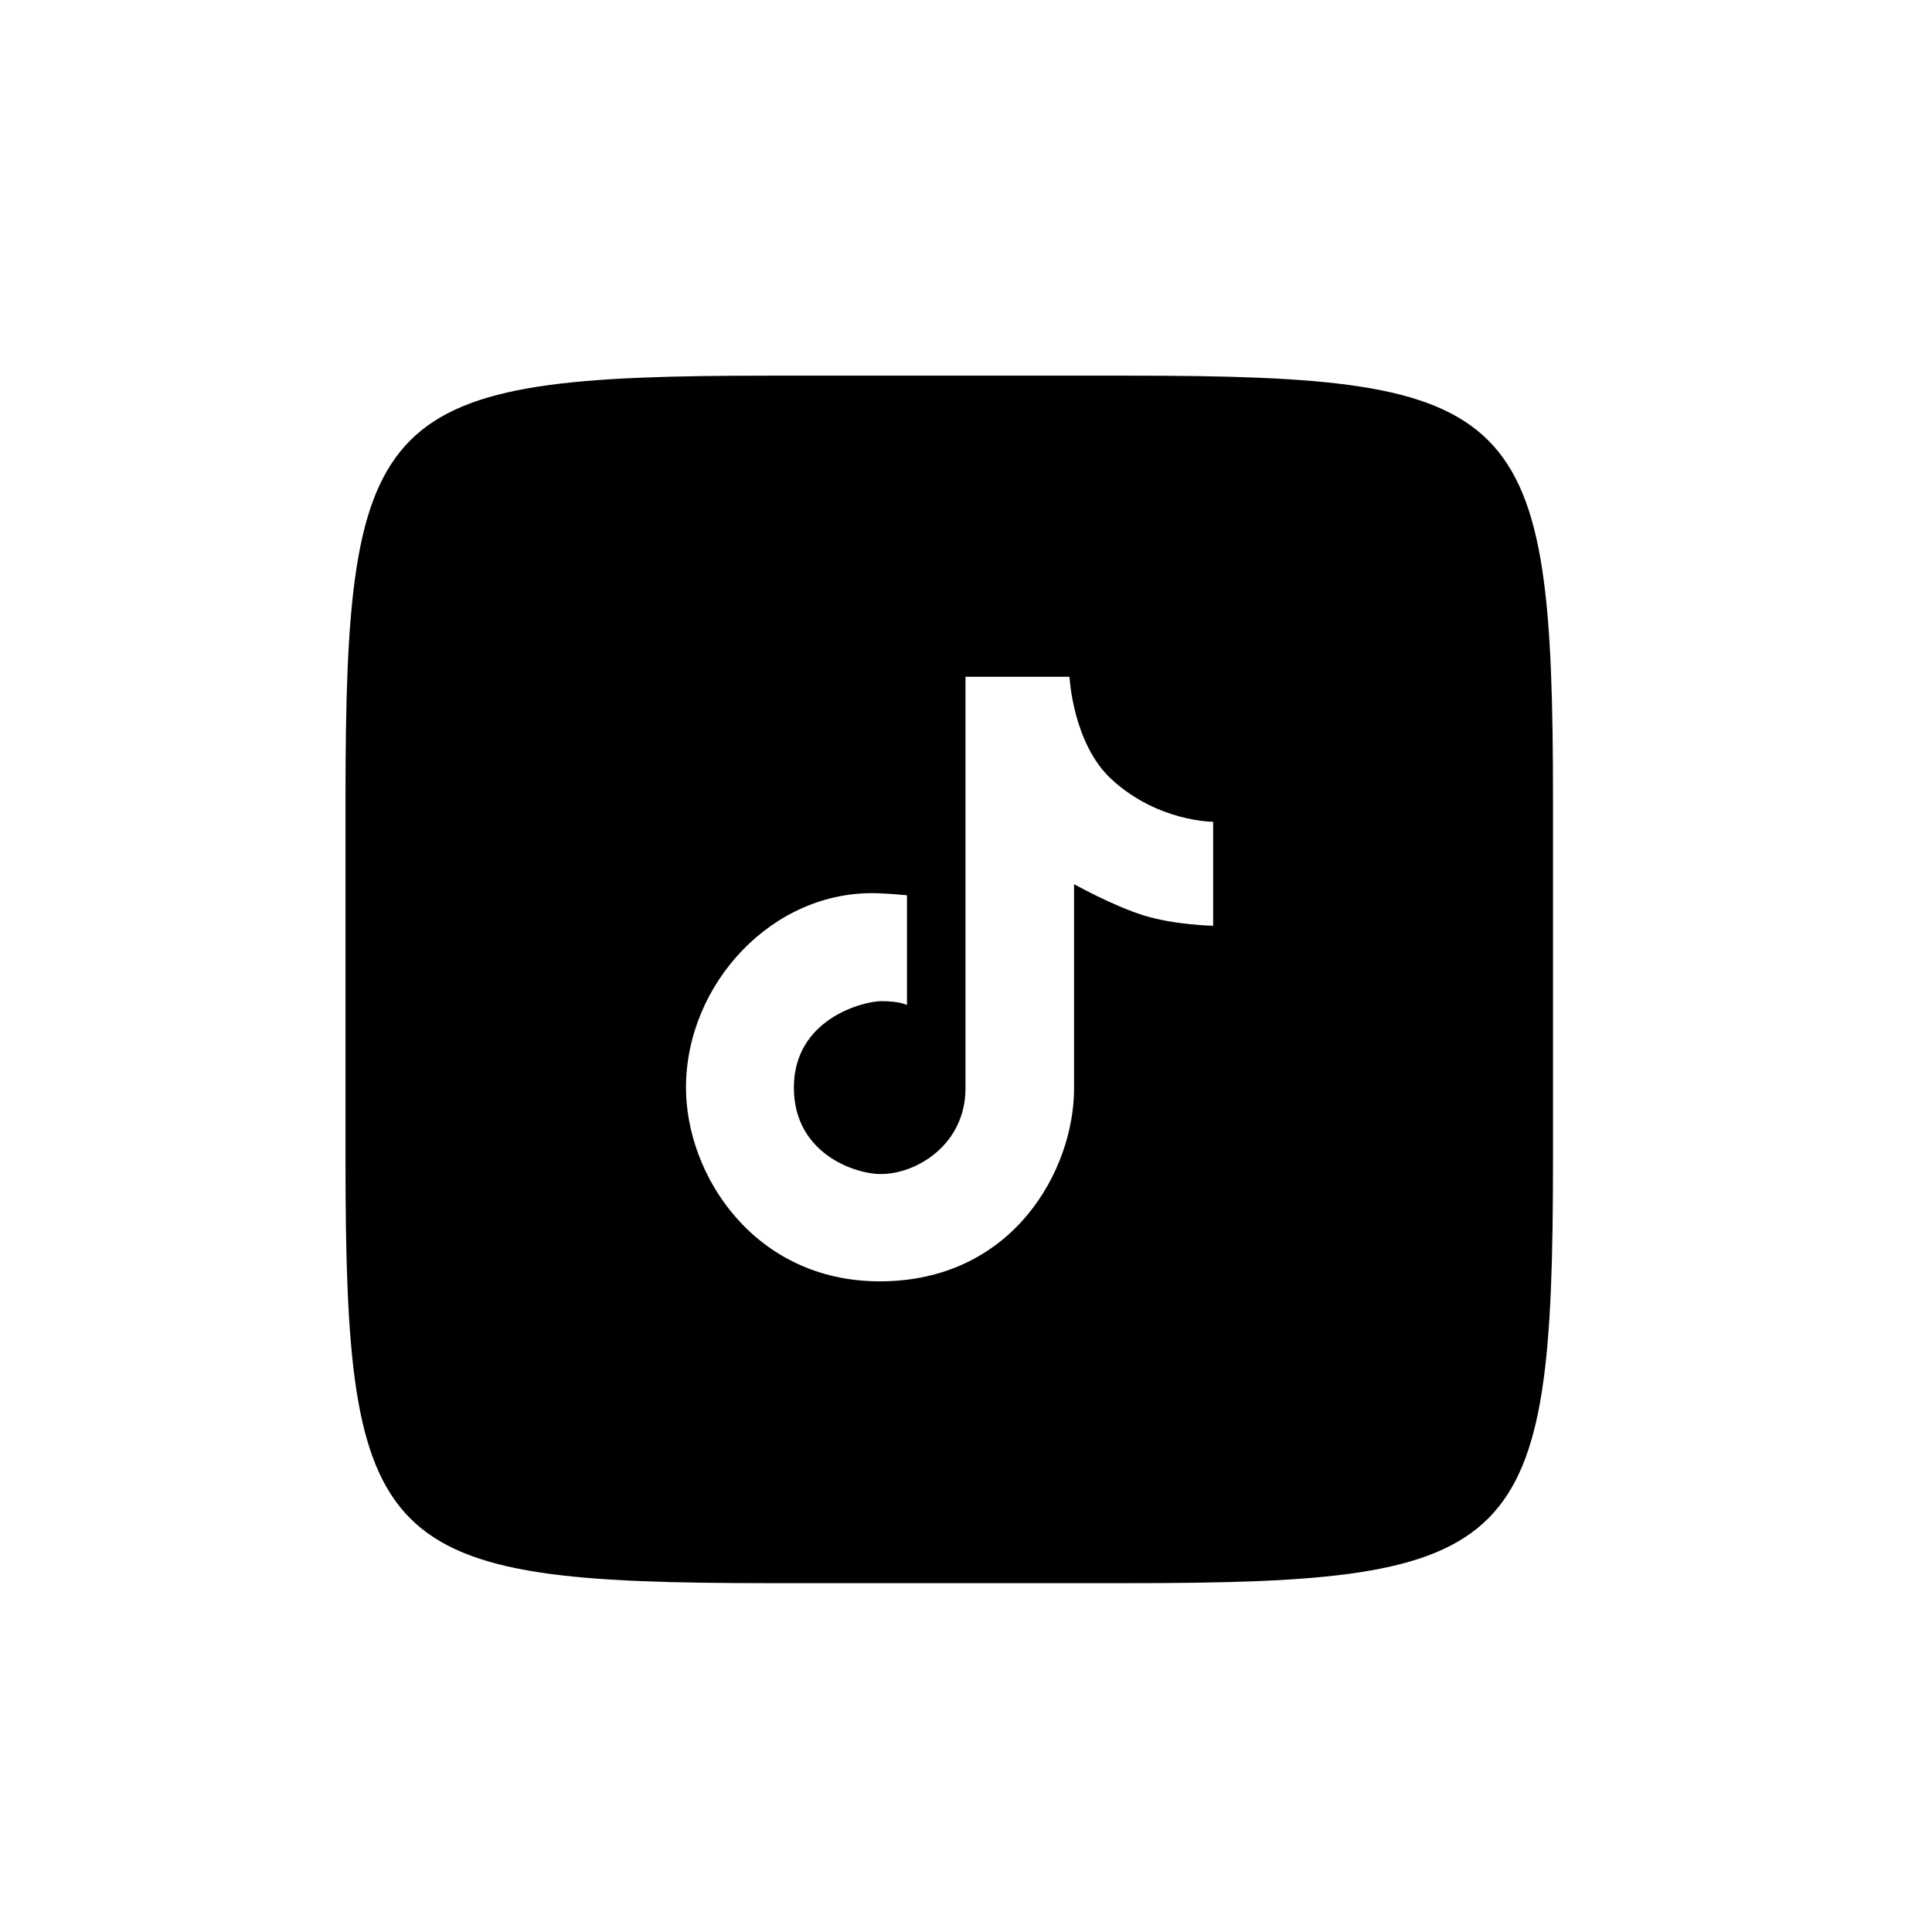 <svg width="64" height="64" viewBox="0 0 64 64" fill="none" xmlns="http://www.w3.org/2000/svg">
<path d="M37.354 12.444C50.423 12.444 51.445 13.467 51.445 26.535V38.353C51.445 51.422 50.423 52.444 37.354 52.444H25.536C12.468 52.444 11.445 51.422 11.445 38.353V26.535C11.445 13.467 12.468 12.444 25.536 12.444H37.354ZM40.187 30.667V27.222C40.187 27.222 38.366 27.231 36.828 25.822C35.535 24.638 35.428 22.419 35.428 22.419H31.983C31.983 22.419 31.983 34.177 31.983 36.05C31.983 37.922 30.353 38.892 29.183 38.892C28.303 38.892 26.298 38.202 26.298 36.028C26.298 33.746 28.603 33.164 29.205 33.164C29.808 33.164 30.045 33.293 30.045 33.293V29.657C30.045 29.657 29.485 29.603 29.076 29.59C25.599 29.472 22.724 32.593 22.724 36.029C22.724 38.932 24.994 42.446 29.141 42.446C33.558 42.446 35.58 38.763 35.58 36.051C35.58 34.07 35.58 29.289 35.58 29.289C35.58 29.289 36.851 30 37.884 30.323C38.917 30.645 40.187 30.667 40.187 30.667Z" fill="black"/>
</svg>
